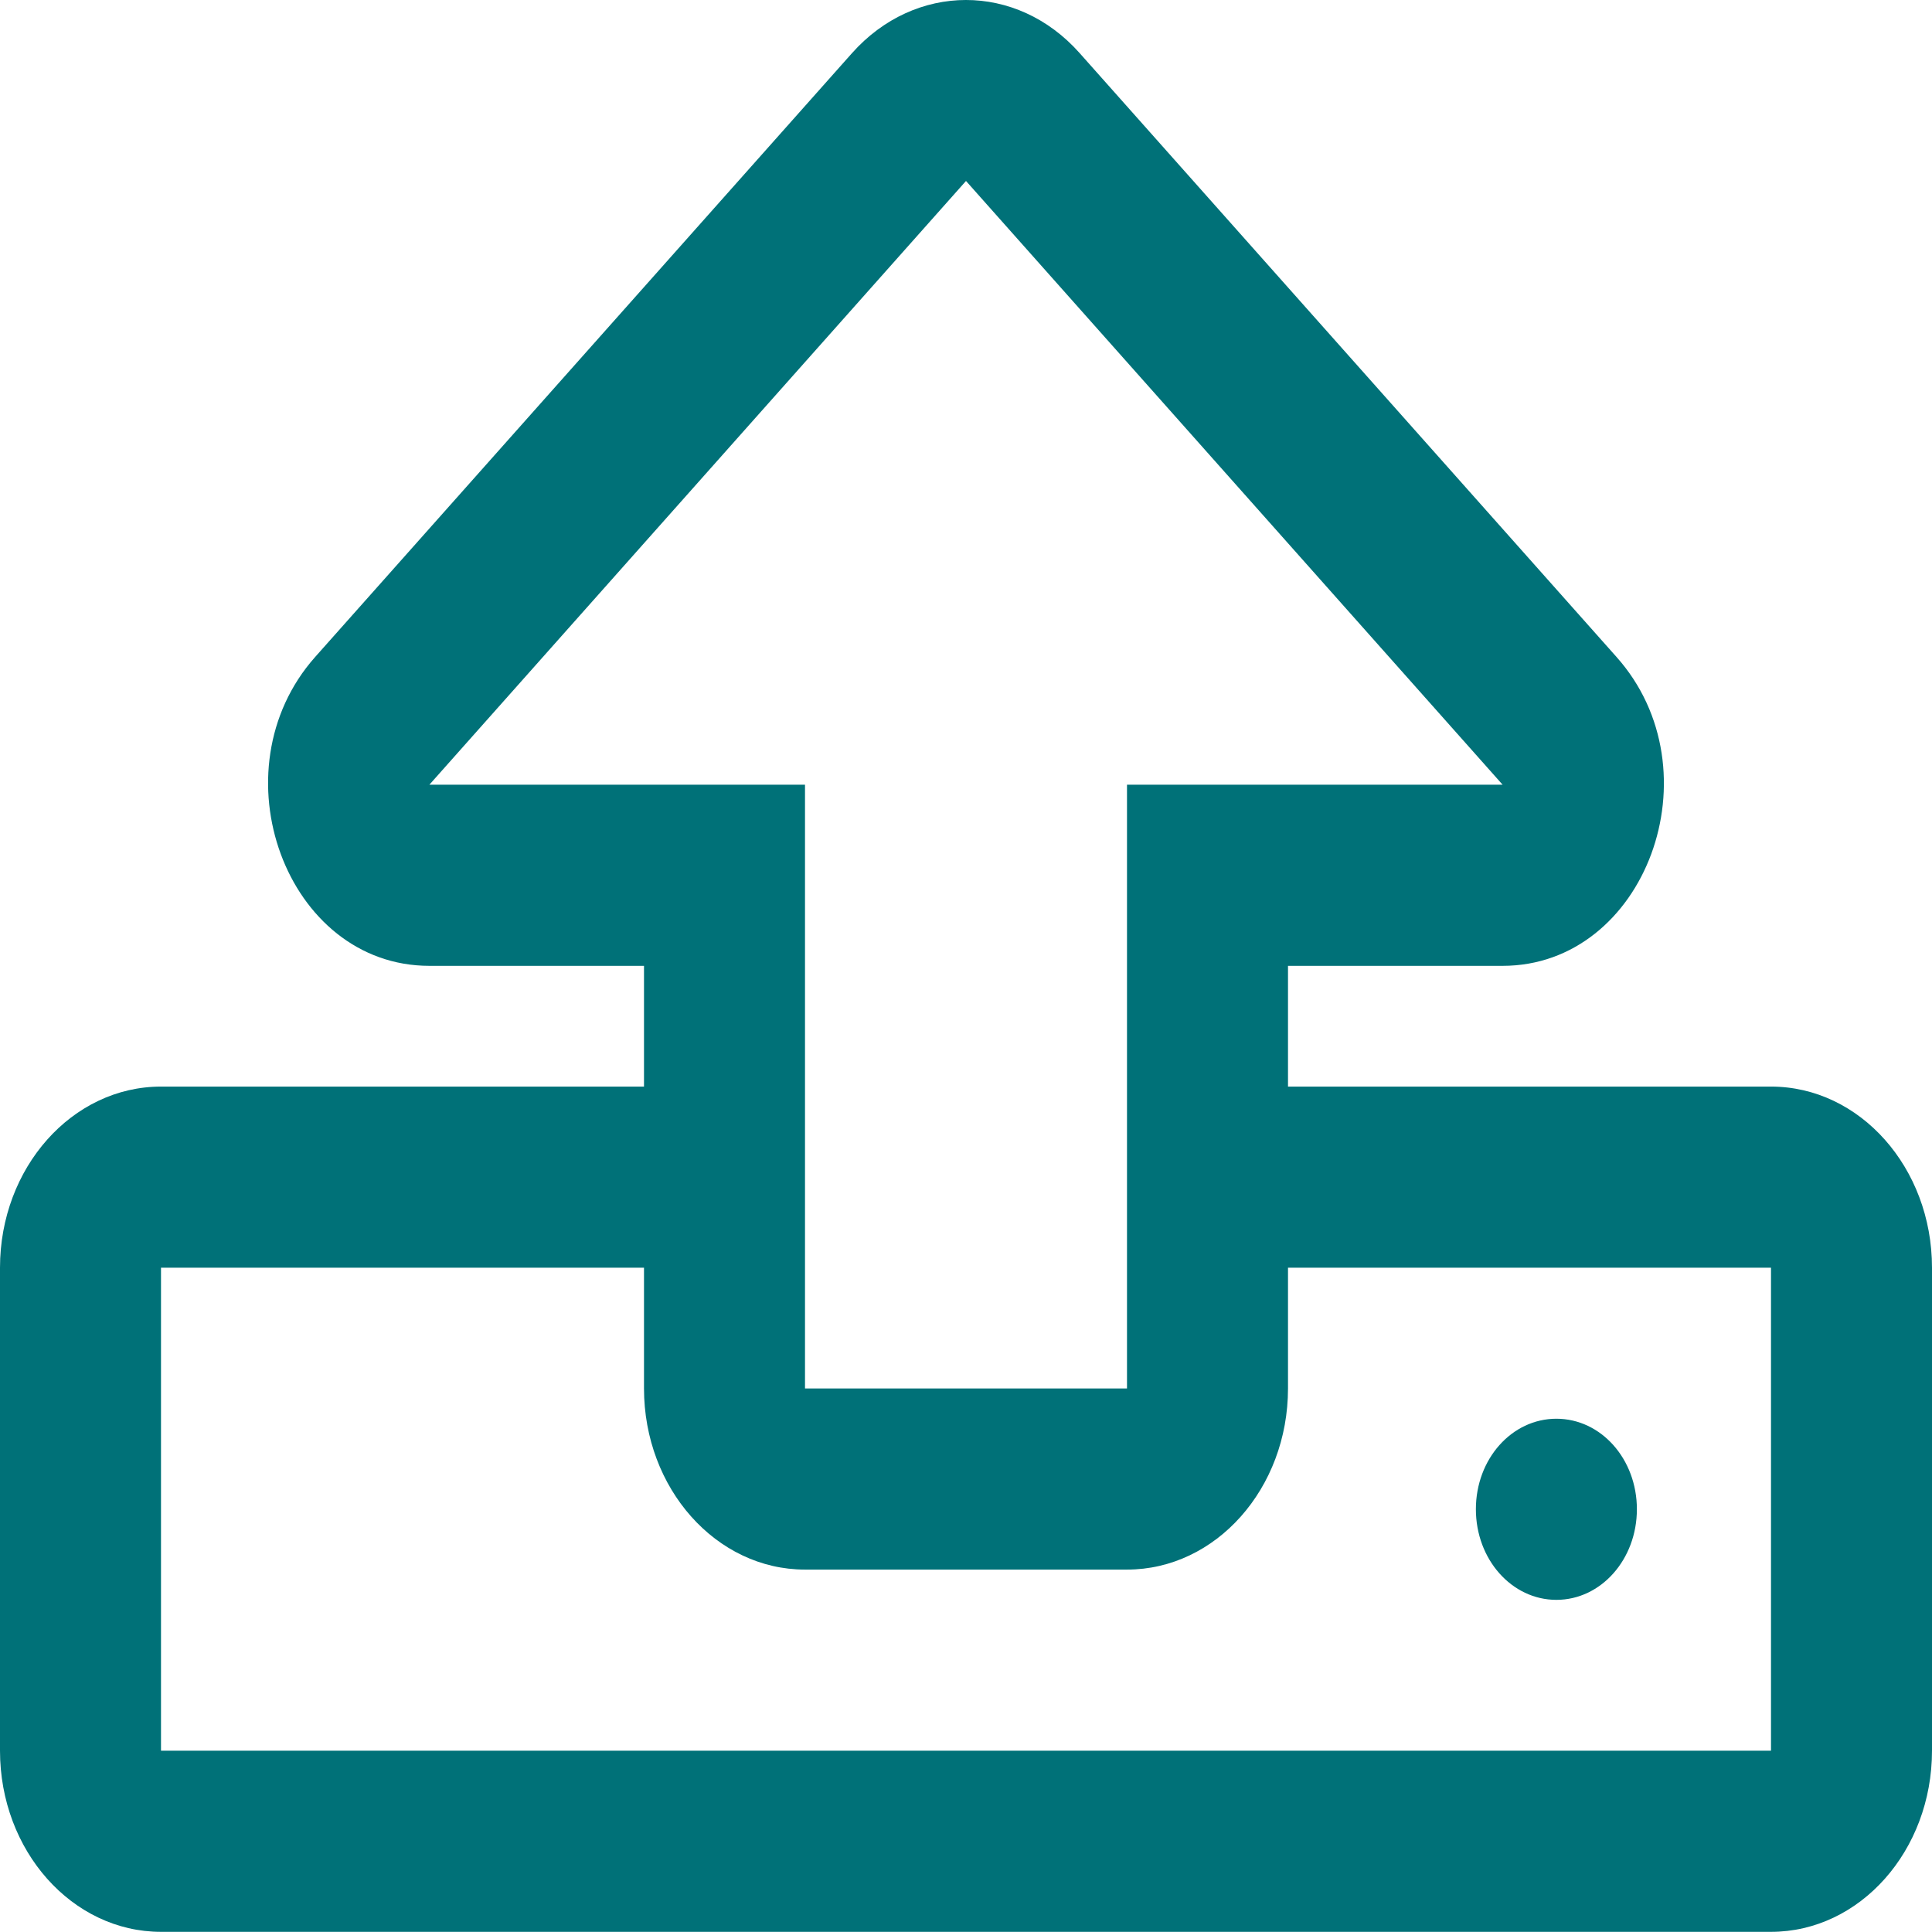 <svg width="12" height="12" viewBox="0 0 12 12" fill="none" xmlns="http://www.w3.org/2000/svg">
<path d="M11 6.749H8V5.999H9.333C10.221 5.999 10.671 4.787 10.04 4.08L6.706 0.33C6.315 -0.111 5.683 -0.109 5.292 0.33L1.958 4.08C1.331 4.785 1.777 5.999 2.667 5.999H4V6.749H1C0.448 6.749 0 7.253 0 7.874V10.874C0 11.495 0.448 11.999 1 11.999H11C11.552 11.999 12 11.495 12 10.874V7.874C12 7.253 11.552 6.749 11 6.749ZM2.667 4.874L6 1.124L9.333 4.874H7V8.624H5V4.874H2.667ZM11 10.874H1V7.874H4V8.624C4 9.245 4.448 9.749 5 9.749H7C7.552 9.749 8 9.245 8 8.624V7.874H11V10.874ZM10.167 9.374C10.167 9.686 9.944 9.937 9.667 9.937C9.39 9.937 9.167 9.686 9.167 9.374C9.167 9.062 9.39 8.812 9.667 8.812C9.944 8.812 10.167 9.062 10.167 9.374Z" fill="#007178"/>
</svg>
